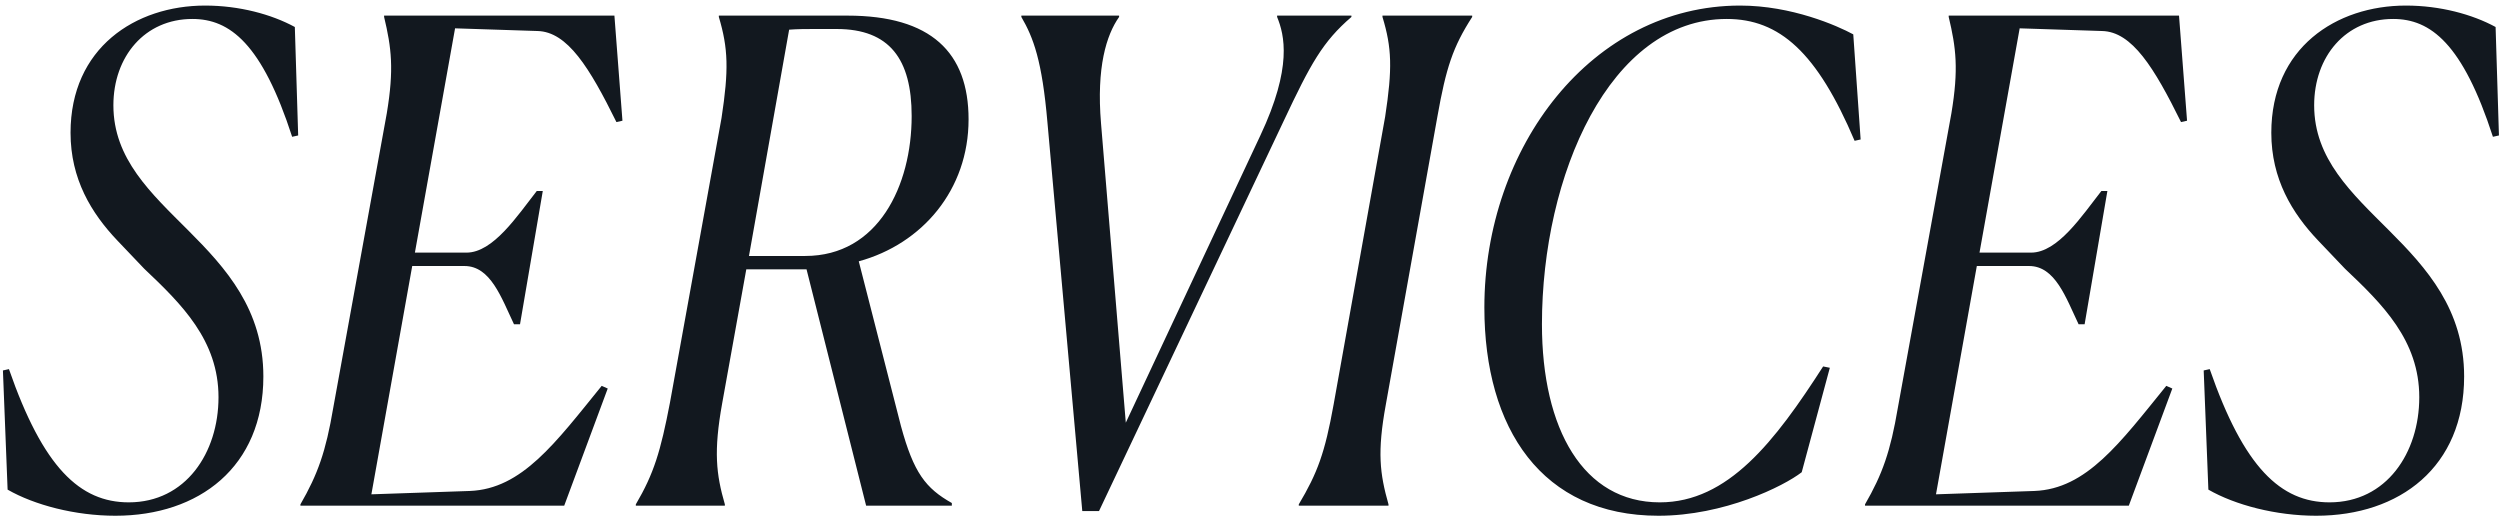 <svg width="351" height="73" viewBox="0 0 351 73" fill="none" xmlns="http://www.w3.org/2000/svg">
<path d="M41.864 19.018L41.018 19.206C36.788 6.14 32.276 2.662 27.012 2.662C20.338 2.662 15.92 7.926 15.92 14.788C15.92 22.308 21.184 27.102 26.448 32.366C31.712 37.63 36.976 43.458 36.976 52.858C36.976 65.548 27.952 72.41 16.202 72.41C10.562 72.41 4.828 70.906 1.068 68.744L0.41 52.012L1.256 51.824C6.05 65.642 11.22 70.53 18.082 70.53C26.072 70.53 30.678 63.574 30.678 55.772C30.678 47.782 25.508 42.706 20.244 37.724L16.484 33.776C12.818 29.922 9.904 25.128 9.904 18.642C9.904 6.704 19.022 0.782 28.798 0.782C33.592 0.782 38.104 2.004 41.394 3.79L41.864 19.018ZM79.214 71H42.178V70.812C44.622 66.582 45.75 63.386 46.784 57.276L54.304 15.916C55.338 9.712 54.962 6.704 53.928 2.38V2.192H86.264L87.392 16.95L86.546 17.138C82.786 9.524 79.684 4.448 75.454 4.354L63.892 3.978L58.252 35.468H65.49C69.25 35.468 72.634 30.298 75.36 26.82H76.206L73.01 45.526H72.164C70.378 41.766 68.874 37.348 65.208 37.348H57.876L52.142 69.402L65.96 68.932C73.292 68.65 77.992 62.164 84.478 54.174L85.324 54.55L79.214 71ZM89.269 70.812C91.807 66.488 92.747 63.386 94.063 56.524L101.301 16.574C102.335 9.806 102.241 6.798 100.925 2.38V2.192H118.973C130.723 2.192 135.987 7.362 135.987 16.762C135.987 26.632 129.501 34.246 120.571 36.69L126.493 59.814C128.279 66.394 129.971 68.556 133.637 70.624V71H121.605L113.239 37.818H104.779L101.395 56.618C100.173 63.386 100.549 66.582 101.771 70.812V71H89.269V70.812ZM117.469 4.072H114.273C113.239 4.072 112.017 4.072 110.795 4.166L105.155 35.938H113.051C123.297 35.938 127.997 26.068 127.997 16.292C127.997 8.302 124.895 4.072 117.469 4.072ZM151.952 71.752L147.064 17.232C146.312 8.49 145.09 5.294 143.398 2.38V2.192H157.122V2.38C155.336 4.918 153.926 9.43 154.584 17.326L158.062 59.344L176.956 19.018C181.468 9.43 180.34 4.918 179.306 2.38V2.192H189.74V2.38C185.698 5.858 184.006 8.96 180.246 16.95L154.302 71.752H151.952ZM182.349 71V70.812C184.981 66.394 186.015 63.574 187.237 56.806L194.475 16.386C195.509 9.618 195.415 6.704 194.099 2.38V2.192H206.695V2.38C203.969 6.61 203.029 9.524 201.807 16.386L194.569 56.806C193.347 63.48 193.723 66.488 194.945 70.812V71H182.349ZM252.961 66.3C250.423 68.274 242.057 72.41 232.845 72.41C216.489 72.41 208.405 60.19 208.405 43.176C208.405 20.616 223.539 0.782 244.313 0.782C251.551 0.782 257.943 3.602 260.199 4.824L261.233 19.582L260.387 19.77C255.123 7.362 249.859 2.662 242.433 2.662C225.983 2.662 216.489 24.658 216.489 45.526C216.489 60.284 222.317 70.53 233.033 70.53C242.621 70.53 249.201 61.976 255.969 51.448L256.909 51.636L252.961 66.3ZM298.884 71H261.848V70.812C264.292 66.582 265.42 63.386 266.454 57.276L273.974 15.916C275.008 9.712 274.632 6.704 273.598 2.38V2.192H305.934L307.062 16.95L306.216 17.138C302.456 9.524 299.354 4.448 295.124 4.354L283.562 3.978L277.922 35.468H285.16C288.92 35.468 292.304 30.298 295.03 26.82H295.876L292.68 45.526H291.834C290.048 41.766 288.544 37.348 284.878 37.348H277.546L271.812 69.402L285.63 68.932C292.962 68.65 297.662 62.164 304.148 54.174L304.994 54.55L298.884 71ZM350.852 19.018L350.006 19.206C345.776 6.14 341.264 2.662 336 2.662C329.326 2.662 324.908 7.926 324.908 14.788C324.908 22.308 330.172 27.102 335.436 32.366C340.7 37.63 345.964 43.458 345.964 52.858C345.964 65.548 336.94 72.41 325.19 72.41C319.55 72.41 313.816 70.906 310.056 68.744L309.398 52.012L310.244 51.824C315.038 65.642 320.208 70.53 327.07 70.53C335.06 70.53 339.666 63.574 339.666 55.772C339.666 47.782 334.496 42.706 329.232 37.724L325.472 33.776C321.806 29.922 318.892 25.128 318.892 18.642C318.892 6.704 328.01 0.782 337.786 0.782C342.58 0.782 347.092 2.004 350.382 3.79L350.852 19.018Z" fill="#12181F"/>
</svg>
